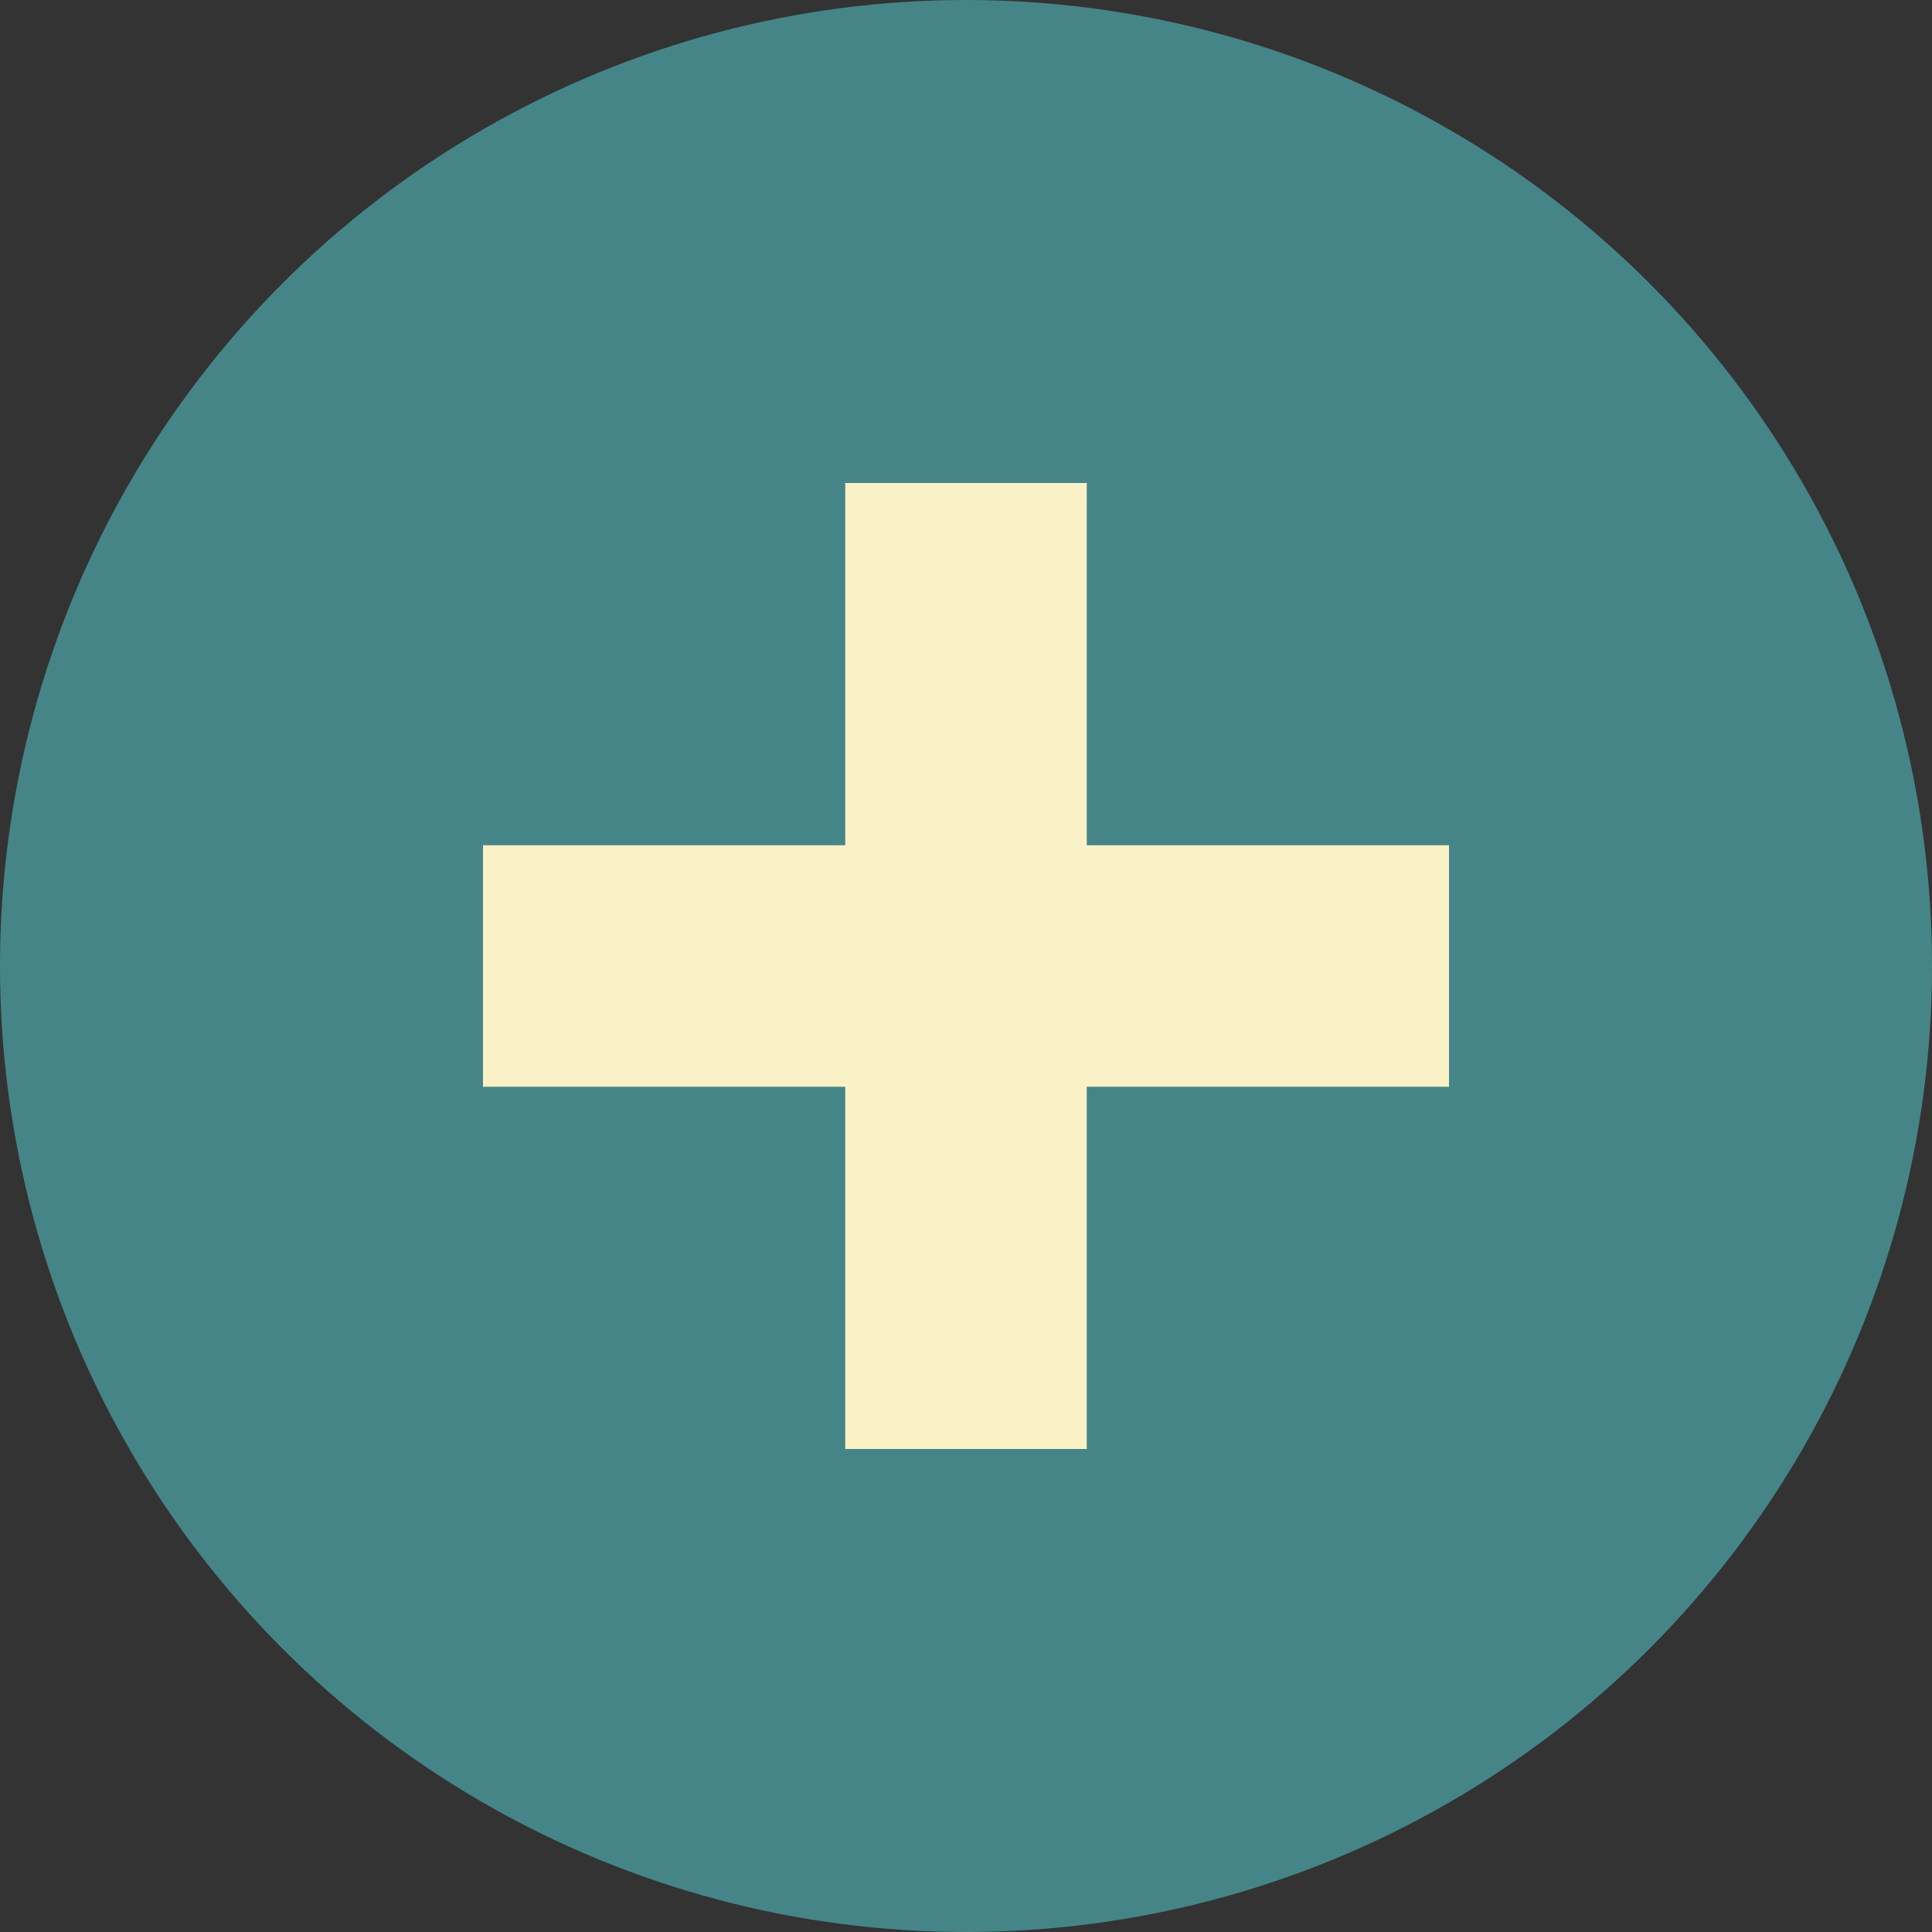 <svg xmlns="http://www.w3.org/2000/svg" width="16" height="16" viewBox="0 0 16 16">
  <rect x="0" y="0" width="16" height="16" fill="#333333" stroke="none"/>
  <circle cx="8" cy="8" r="8" fill="#458588"/>
  <path d="M7 4v3H4v2h3v3h2V9h3V7H9V4H7z" fill="#fbf1c7"/>
</svg>
